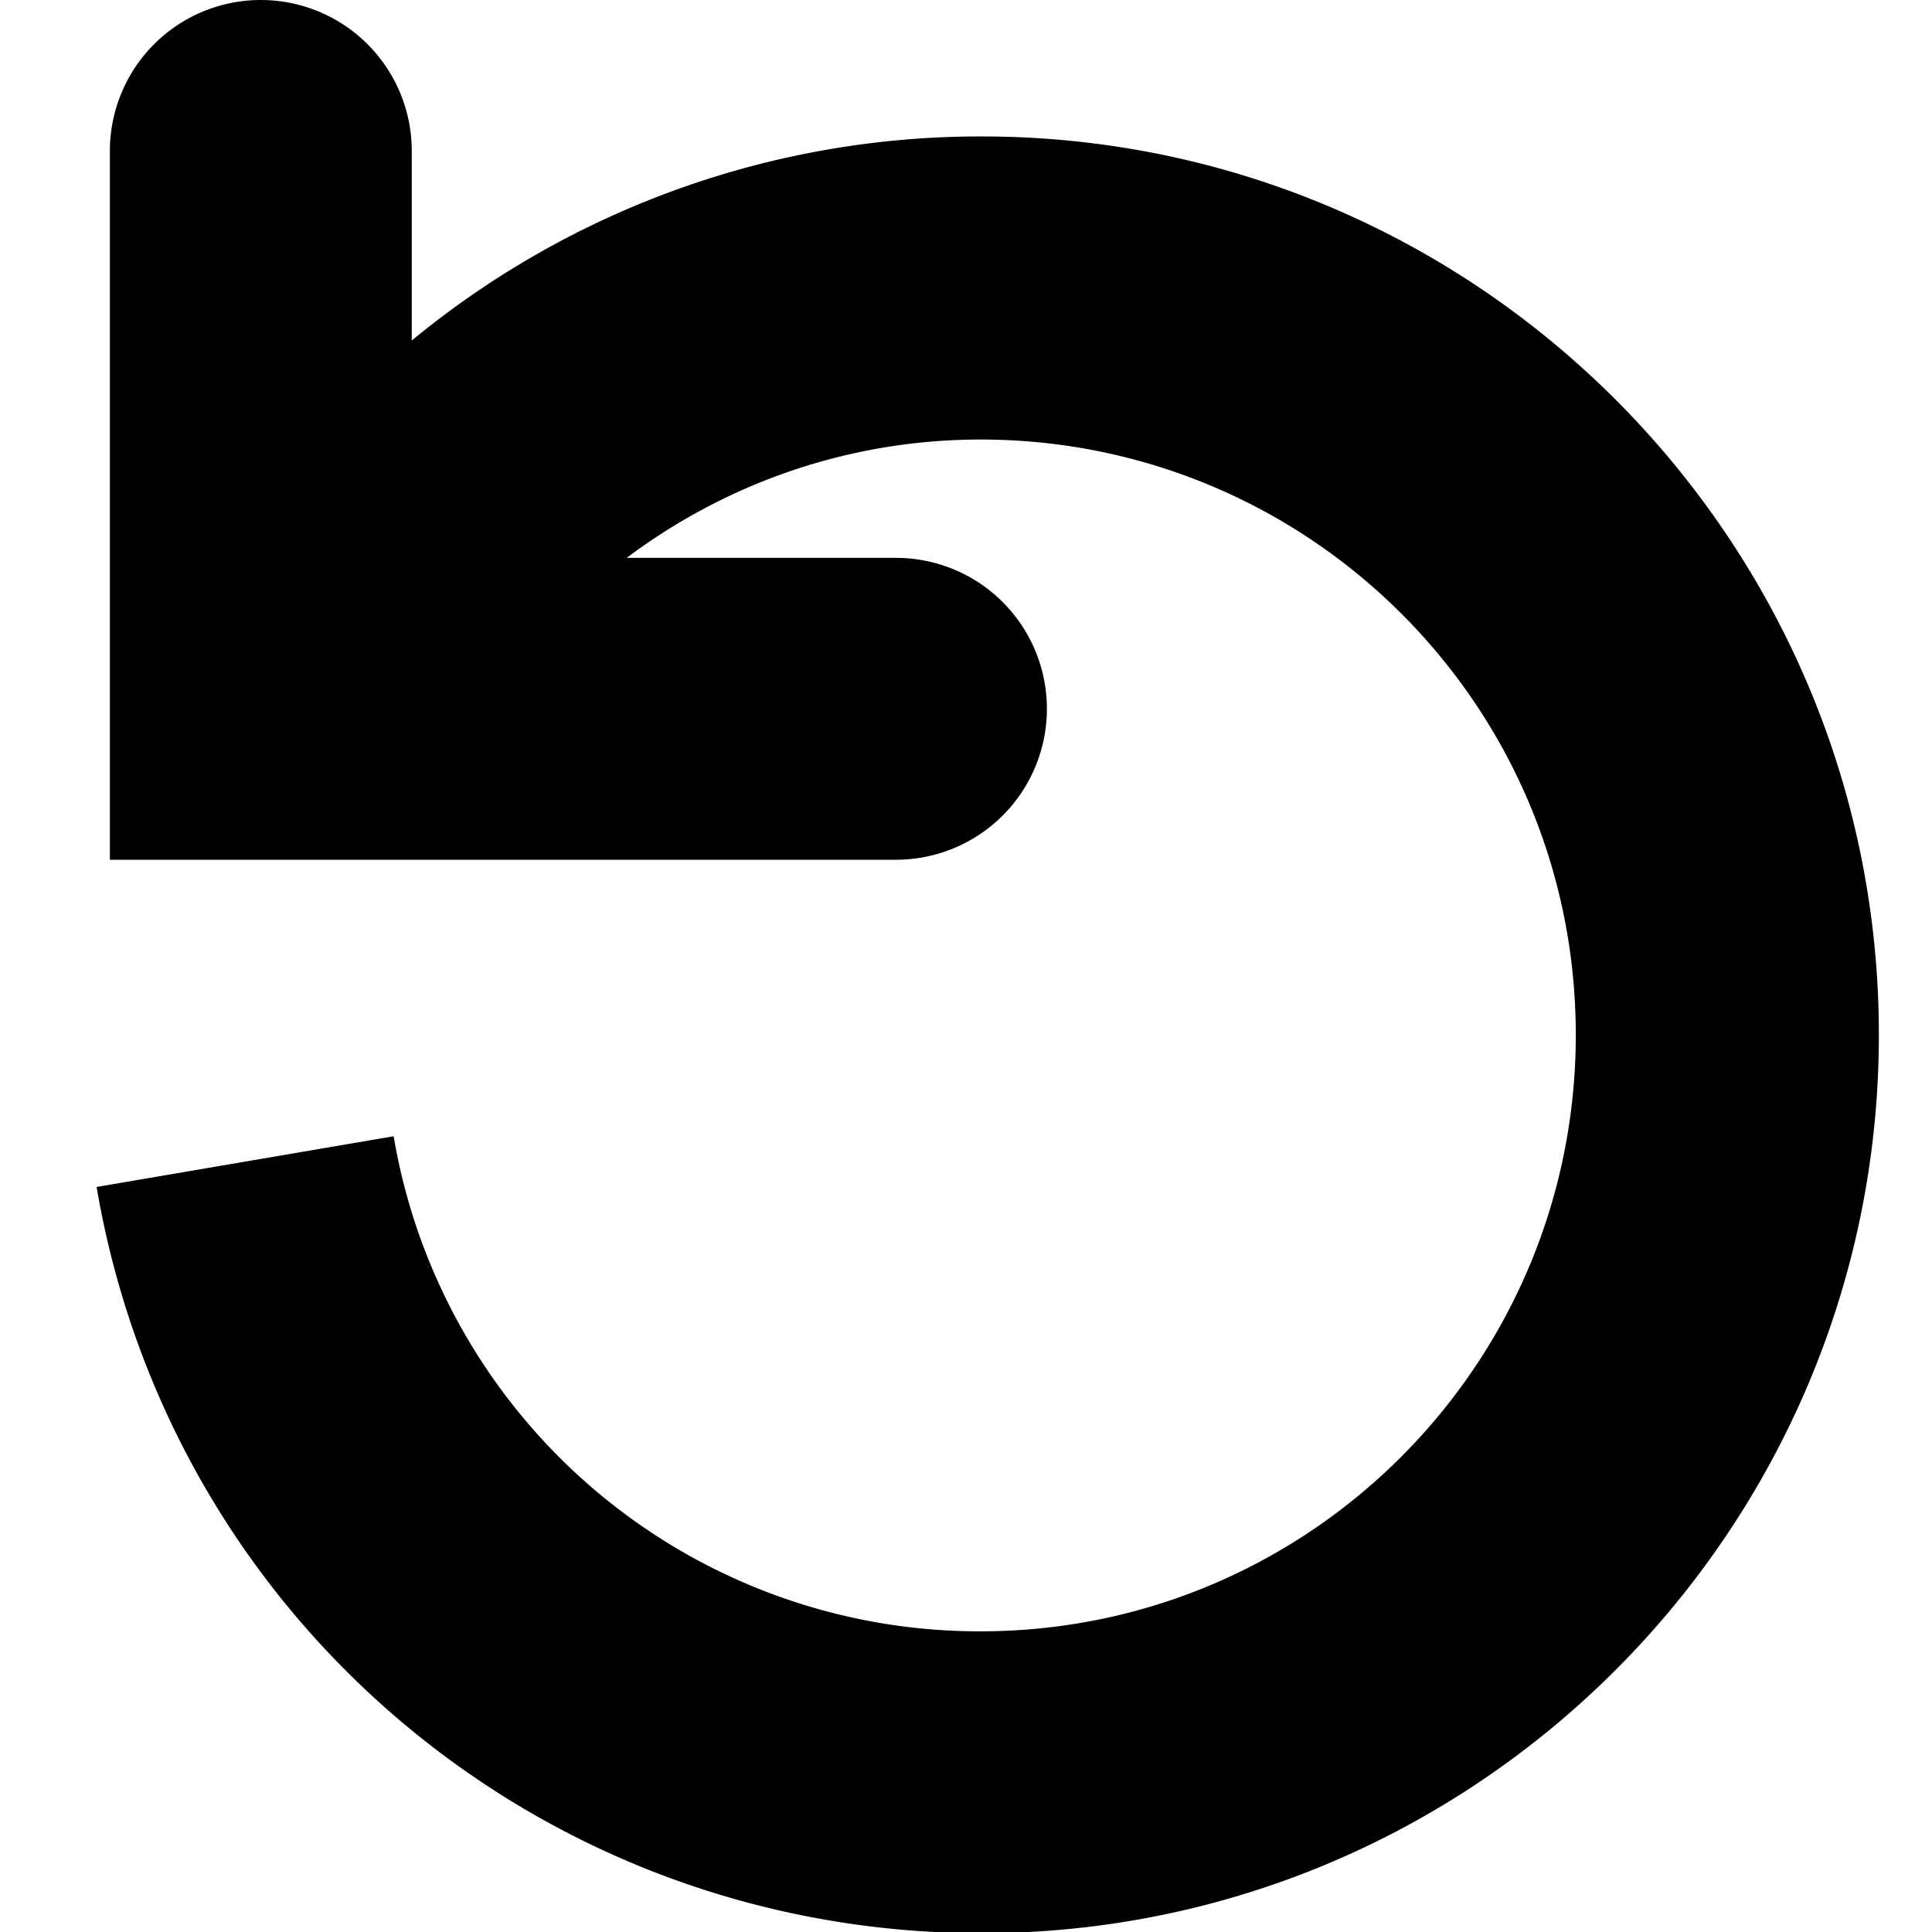 <svg viewBox="0 0 16 16" xmlns="http://www.w3.org/2000/svg">
  <path d="M15.56 8.57c0 4.1-3.33 7.44-7.43 7.44-3.64 0-6.72-2.6-7.33-6.18l2.46-.42a4.92 4.92 0 0 0 4.86 4.1c2.72 0 4.93-2.21 4.93-4.94s-2.21-4.93-4.93-4.93c-1.07 0-2.09.35-2.93.98h2.23a1.25 1.25 0 0 1 0 2.5H.91V1.25a1.25 1.25 0 0 1 2.5 0v1.57a7.4 7.4 0 0 1 4.72-1.69c4.1 0 7.43 3.34 7.43 7.44"/>
</svg>
